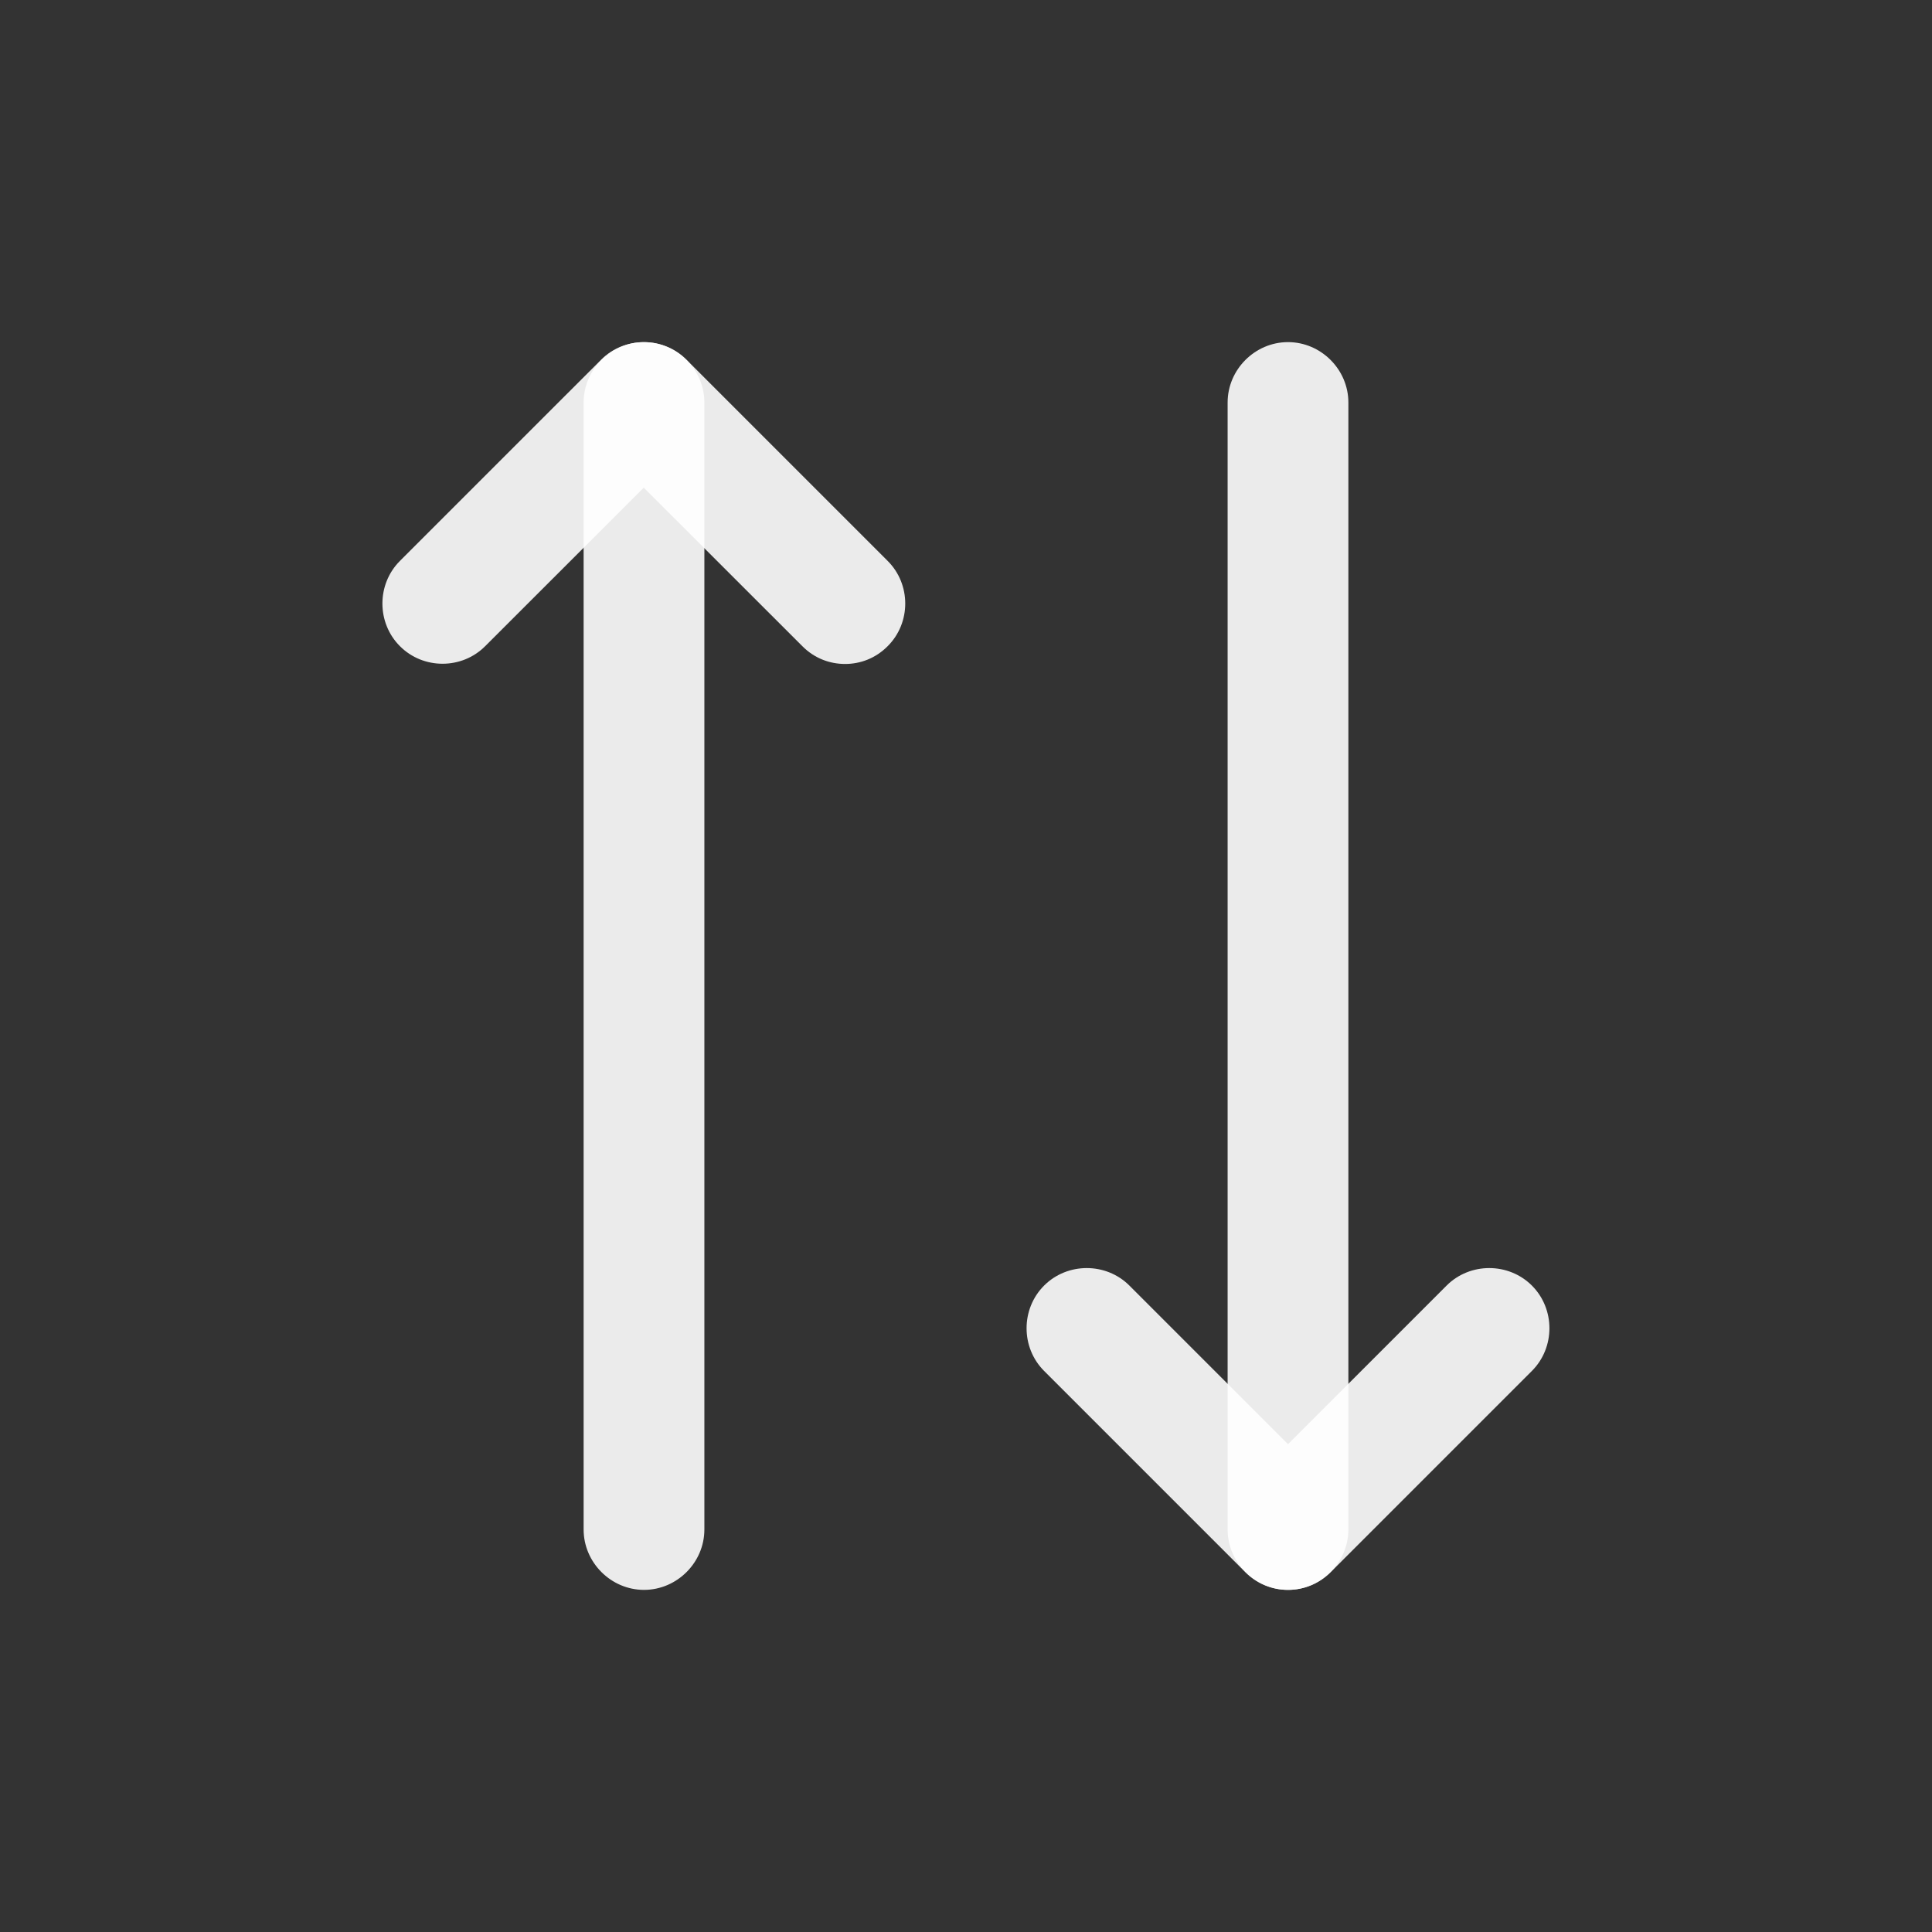 <svg width="24" height="24" viewBox="0 0 24 24" fill="none" xmlns="http://www.w3.org/2000/svg">
<rect x="0" y="0" width="24" height="24" fill="#333333" stroke="none"/>
<path d="M10.498 8.248C10.307 8.248 10.117 8.178 9.967 8.027L7.997 6.058L6.027 8.027C5.737 8.318 5.258 8.318 4.968 8.027C4.678 7.737 4.678 7.258 4.968 6.968L7.468 4.468C7.758 4.178 8.238 4.178 8.527 4.468L11.027 6.968C11.318 7.258 11.318 7.737 11.027 8.027C10.877 8.178 10.688 8.248 10.498 8.248Z" fill="white" fill-opacity="0.9"/>
<path d="M8 19.75C7.59 19.75 7.25 19.41 7.25 19V5C7.25 4.59 7.59 4.25 8 4.25C8.41 4.25 8.75 4.59 8.75 5V19C8.75 19.41 8.41 19.75 8 19.75ZM16 19.75C15.81 19.75 15.62 19.68 15.47 19.53L12.97 17.03C12.68 16.74 12.68 16.26 12.97 15.97C13.26 15.68 13.74 15.68 14.03 15.97L16 17.94L17.97 15.97C18.26 15.68 18.74 15.68 19.03 15.97C19.32 16.26 19.32 16.74 19.03 17.03L16.53 19.53C16.38 19.68 16.19 19.75 16 19.75Z" fill="white" fill-opacity="0.9"/>
<path d="M16 19.75C15.59 19.75 15.25 19.41 15.25 19V5C15.25 4.59 15.59 4.25 16 4.25C16.41 4.25 16.75 4.59 16.75 5V19C16.75 19.41 16.41 19.75 16 19.75Z" fill="white" fill-opacity="0.9"/>
</svg>
